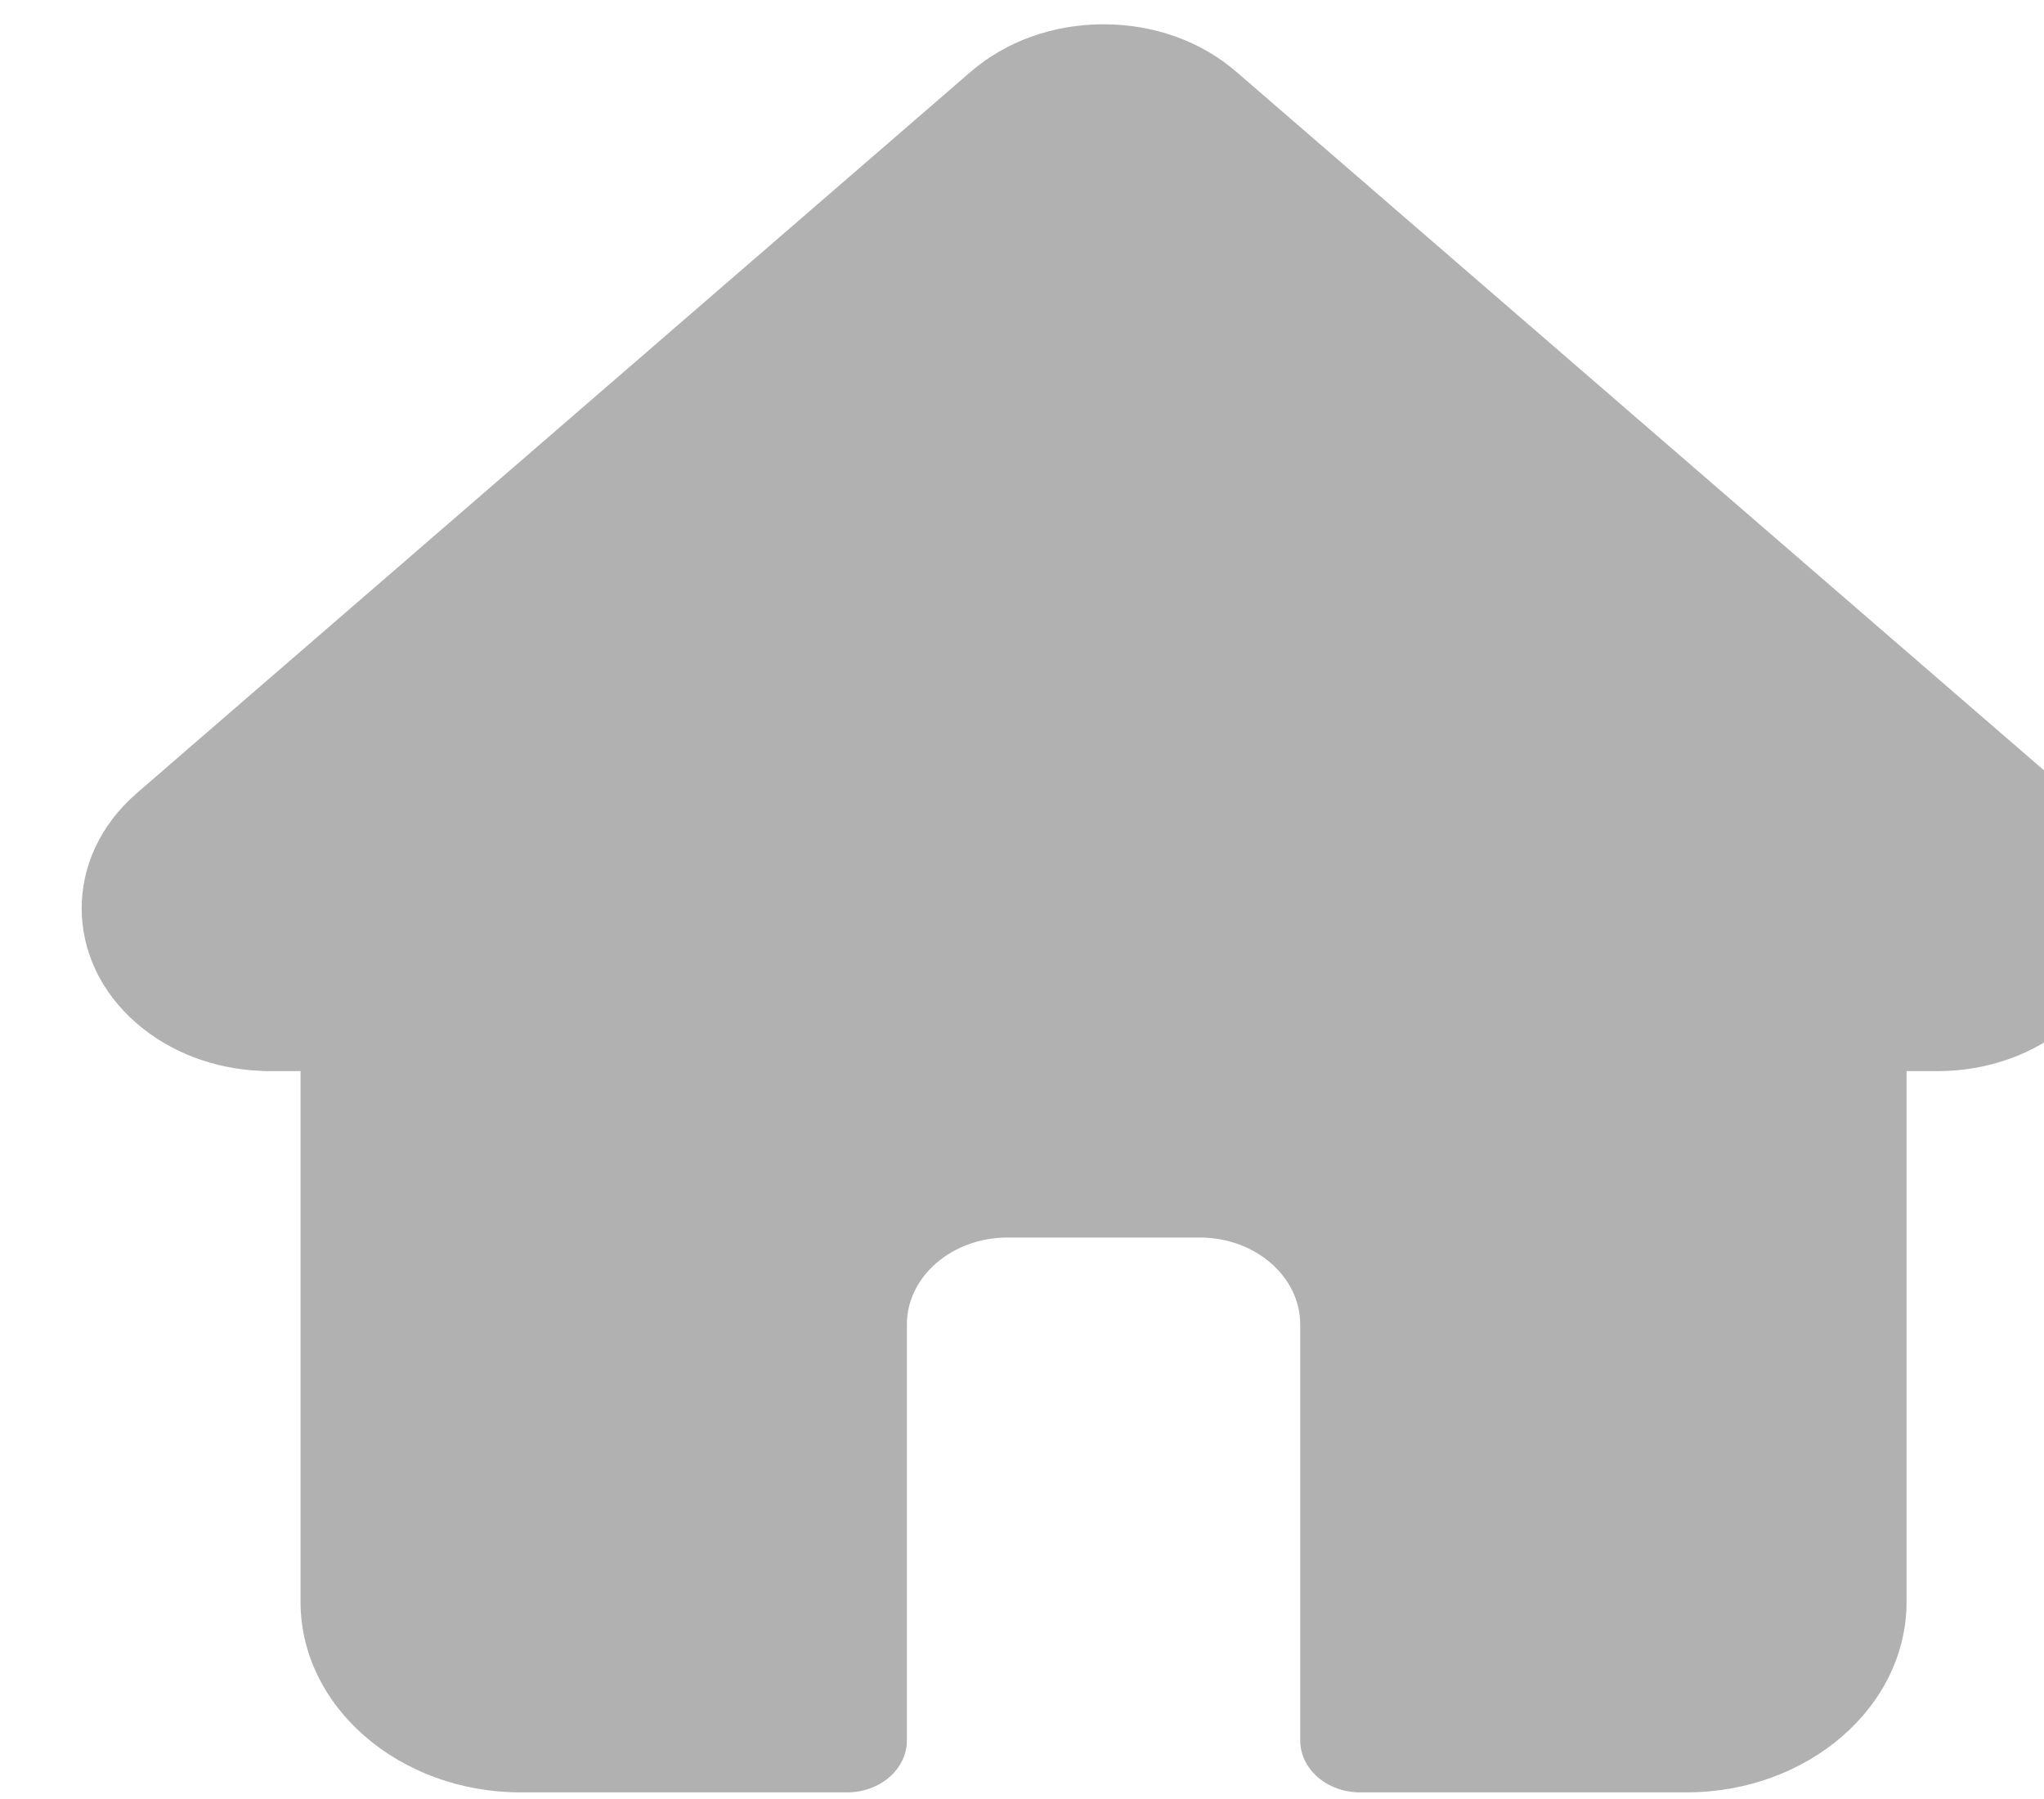 <svg width="25" height="22" viewBox="0 0 25 22" fill="none" xmlns="http://www.w3.org/2000/svg">
<g clip-path="url(#clip0_123_4836)">
<path d="M25.325 9.702C25.324 9.701 25.324 9.701 25.323 9.7L15.125 0.881C14.691 0.504 14.113 0.297 13.498 0.297C12.883 0.297 12.305 0.504 11.87 0.88L1.678 9.695C1.674 9.698 1.671 9.702 1.667 9.705C0.775 10.481 0.776 11.741 1.672 12.515C2.081 12.869 2.621 13.074 3.199 13.096C3.222 13.098 3.246 13.099 3.27 13.099H3.676V19.59C3.676 20.874 4.885 21.919 6.37 21.919H10.36C10.764 21.919 11.092 21.635 11.092 21.285V16.197C11.092 15.611 11.644 15.134 12.321 15.134H14.675C15.352 15.134 15.903 15.611 15.903 16.197V21.285C15.903 21.635 16.231 21.919 16.636 21.919H20.626C22.111 21.919 23.319 20.874 23.319 19.59V13.099H23.696C24.311 13.099 24.889 12.892 25.324 12.516C26.22 11.74 26.221 10.478 25.325 9.702Z" fill="#B1B1B1"/>
</g>
<defs>
<clipPath id="clip0_123_4836">
<rect width="25" height="21.622" fill="white" transform="translate(0 0.297)"/>
</clipPath>
</defs>
</svg>
